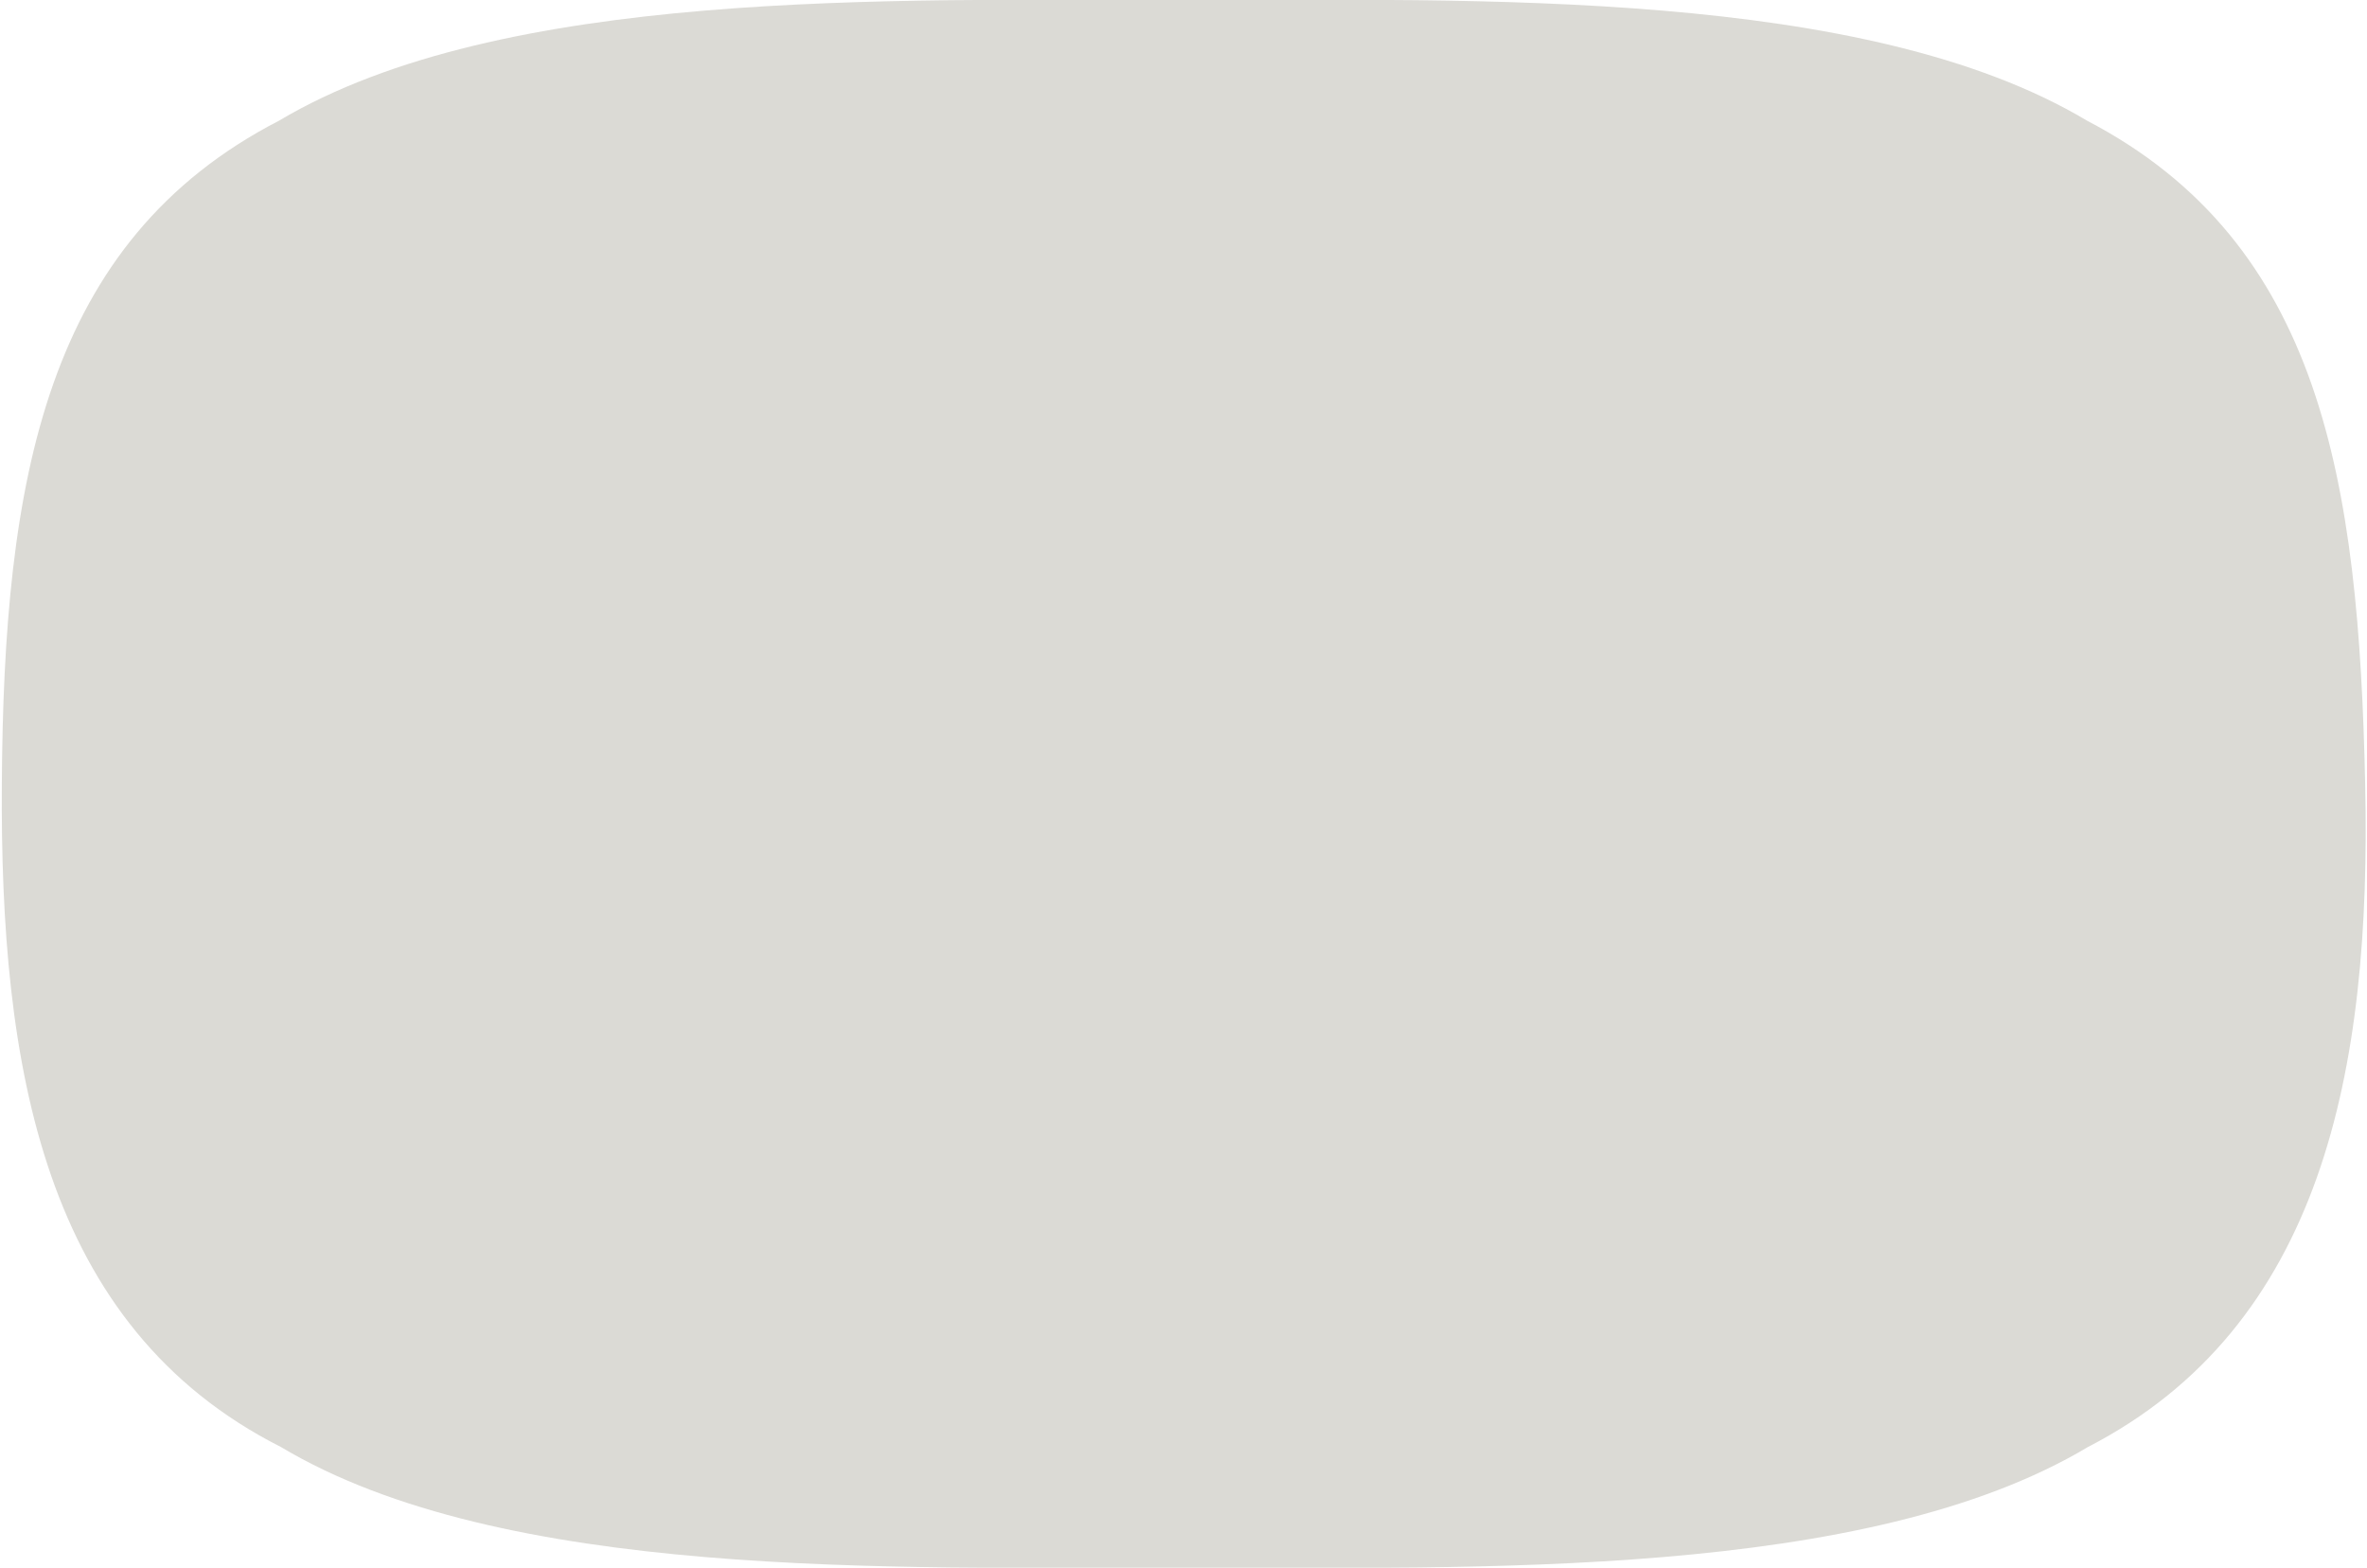 <?xml version="1.0" encoding="utf-8"?>
<!-- Generator: Adobe Illustrator 26.5.3, SVG Export Plug-In . SVG Version: 6.00 Build 0)  -->
<svg version="1.1" id="圖層_1" xmlns="http://www.w3.org/2000/svg" xmlns:xlink="http://www.w3.org/1999/xlink" x="0px" y="0px"
	 viewBox="0 0 257 170.2" style="enable-background:new 0 0 257 170.2;" xml:space="preserve">
<style type="text/css">
	.st0{fill:#DBDAD5;}
</style>
<path class="st0" d="M256.8,85.1c0.7,31.2-4.7,58.9-30.1,72c-24.1,14.4-66.2,13.1-98.1,13.1c-32.1,0-74,1.3-98.1-13.1
	C4.6,144,0,115.7,0.2,85.1c0.2-33,4.7-58.9,30.1-72C54.5-1.3,96.6,0,128.5,0s74-1.3,98.1,13.1C252.1,26.4,256.1,52.3,256.8,85.1z"/>
</svg>
